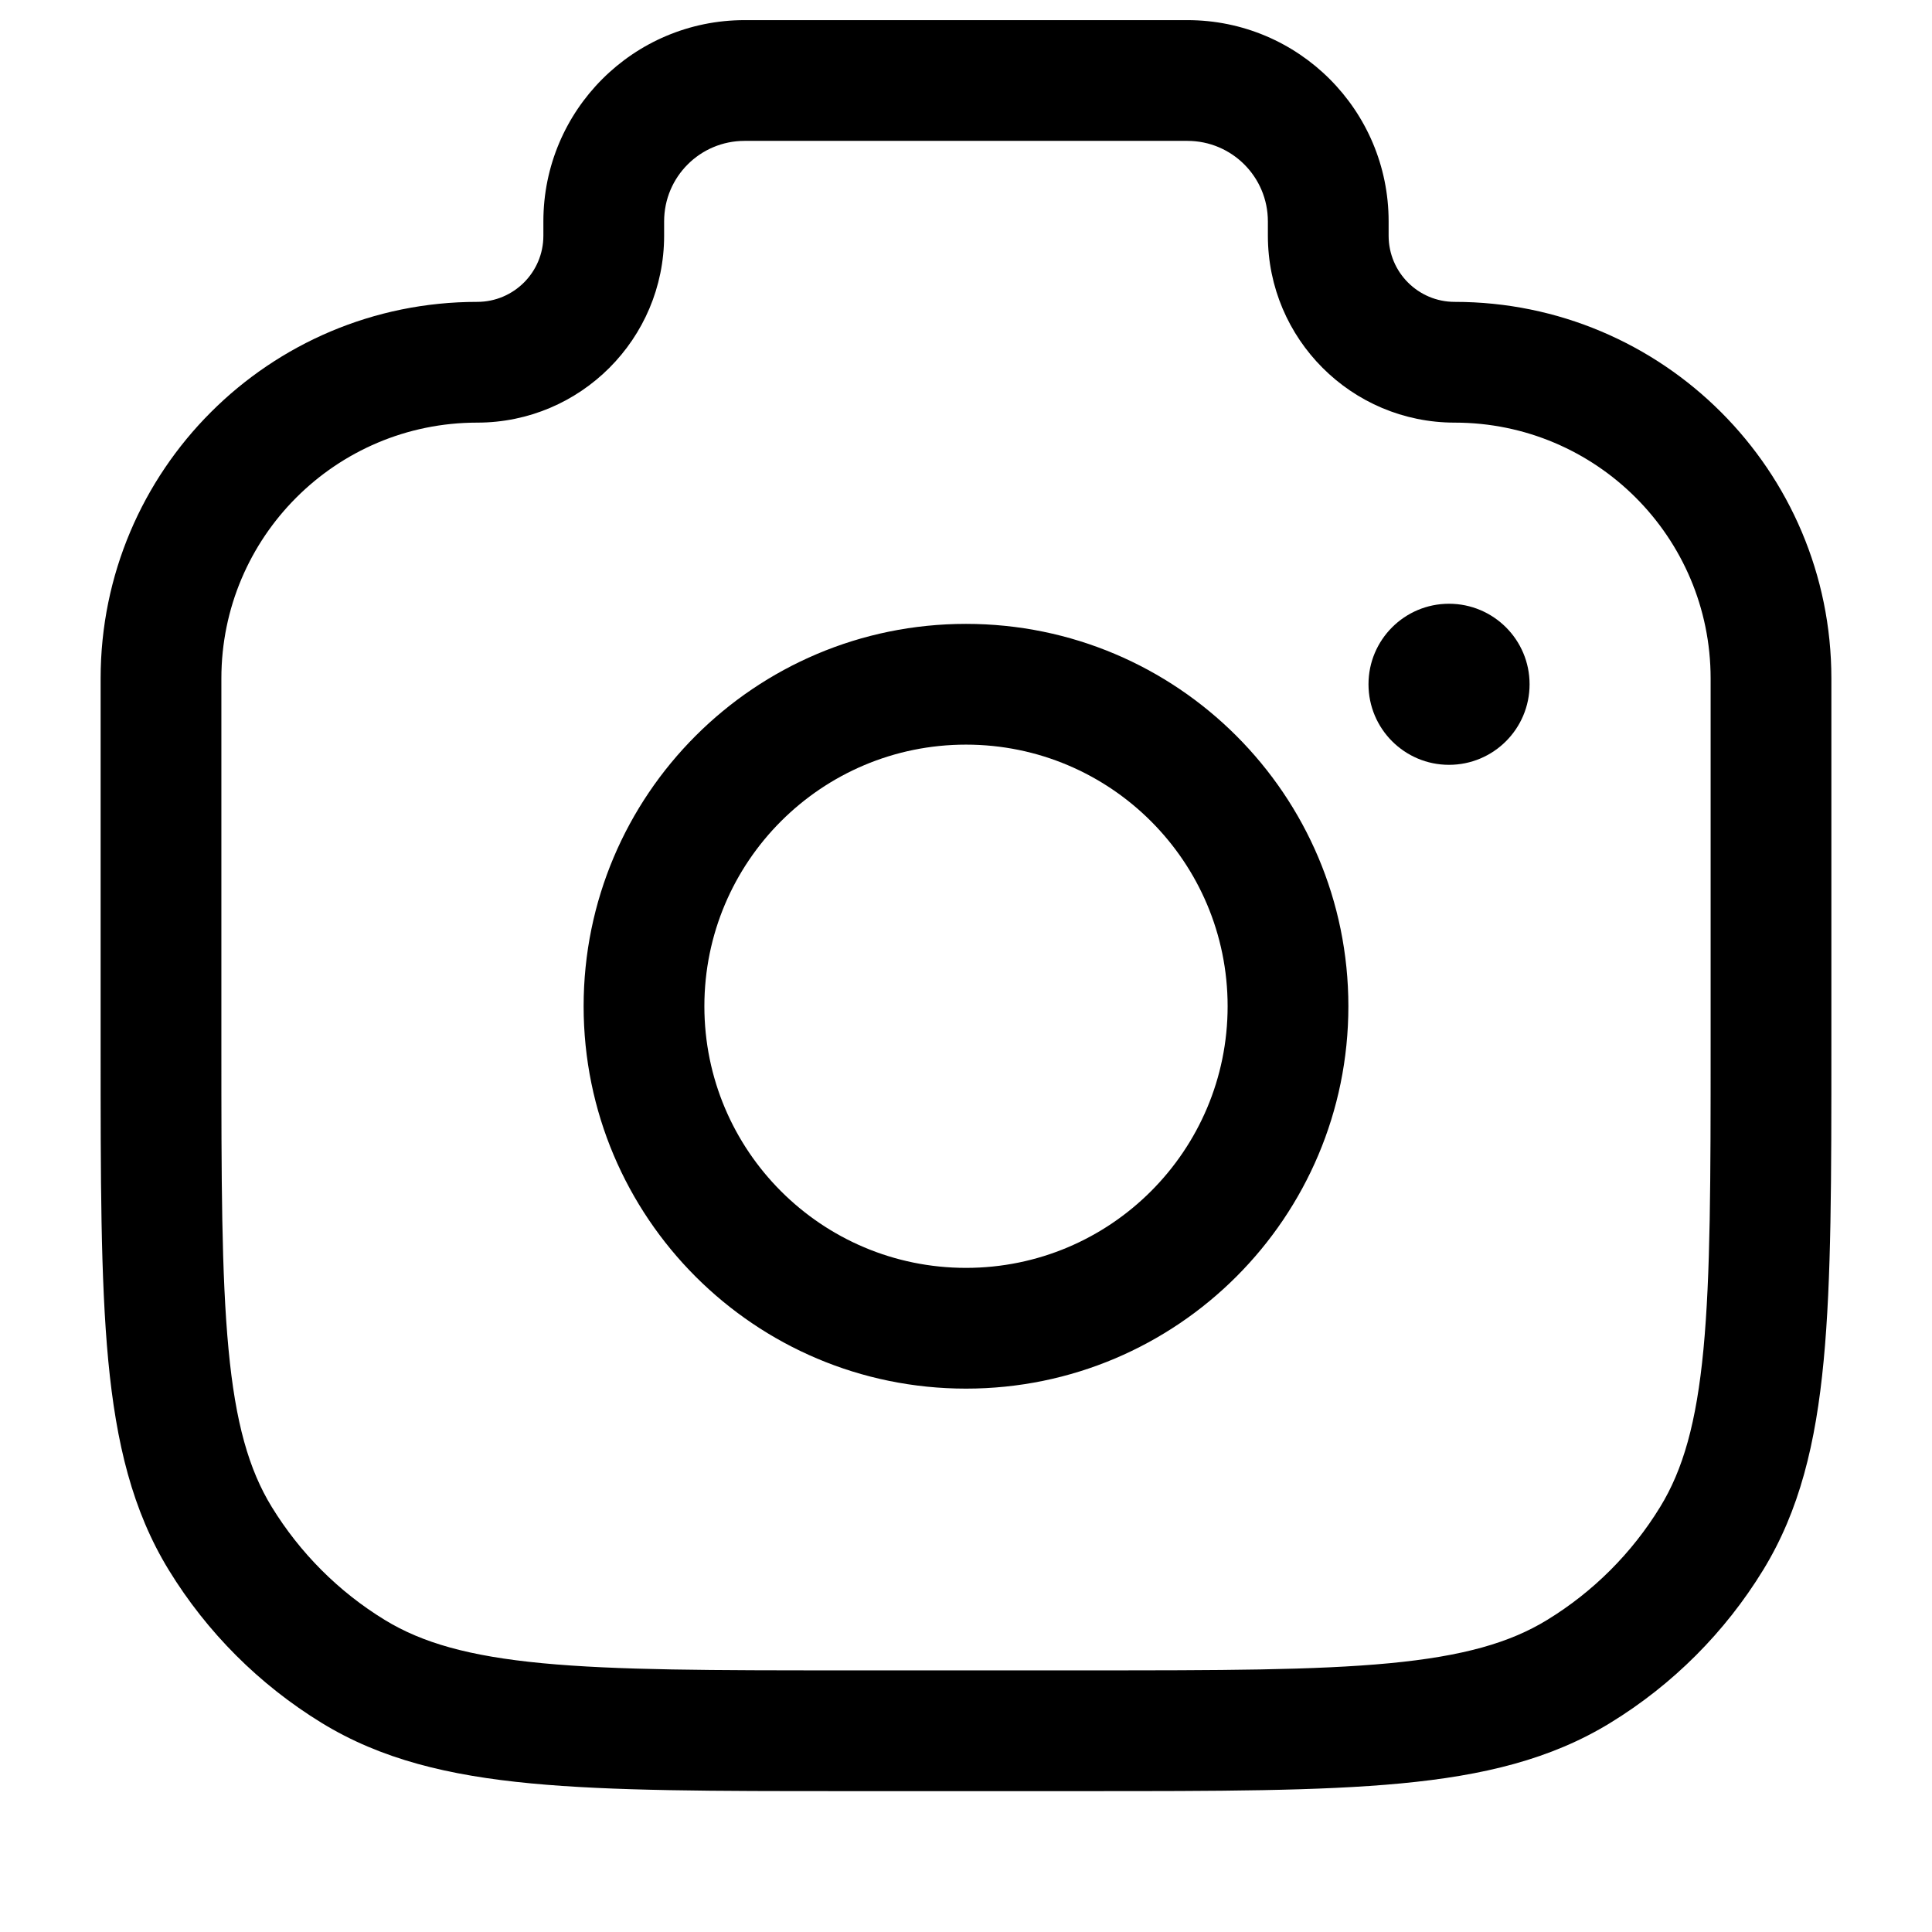 <svg width="24" height="24" viewBox="0 0 24 24" fill="none" xmlns="http://www.w3.org/2000/svg">
<path d="M4.387 20.763L4.779 20.123L4.779 20.123L4.387 20.763ZM2.737 19.112L3.376 18.72L3.376 18.72L2.737 19.112ZM21.263 19.112L20.623 18.72L20.623 18.72L21.263 19.112ZM19.612 20.763L19.22 20.123L19.22 20.123L19.612 20.763ZM21.25 8.428V13H22.75V8.428H21.25ZM13.5 20.75H10.5V22.25H13.5V20.75ZM2.75 13V8.428H1.25V13H2.75ZM15.75 2.75V2.928H17.25V2.75H15.75ZM8.25 2.928V2.75H6.75V2.928H8.25ZM8.25 2.75C8.25 2.197 8.697 1.75 9.25 1.75V0.25C7.869 0.25 6.75 1.369 6.75 2.75H8.25ZM14.75 1.75C15.302 1.75 15.75 2.197 15.75 2.75H17.25C17.25 1.369 16.131 0.25 14.75 0.25V1.75ZM5.928 5.25C7.21 5.25 8.25 4.21 8.25 2.928H6.75C6.75 3.382 6.382 3.75 5.928 3.75V5.25ZM10.5 20.75C8.849 20.75 7.663 20.749 6.738 20.661C5.824 20.574 5.243 20.407 4.779 20.123L3.995 21.402C4.734 21.855 5.572 22.057 6.596 22.154C7.608 22.25 8.878 22.25 10.5 22.25V20.75ZM1.25 13C1.25 14.622 1.249 15.891 1.345 16.904C1.443 17.927 1.644 18.765 2.097 19.504L3.376 18.72C3.092 18.257 2.925 17.675 2.839 16.762C2.751 15.837 2.75 14.651 2.75 13H1.25ZM4.779 20.123C4.207 19.773 3.727 19.292 3.376 18.72L2.097 19.504C2.571 20.278 3.222 20.928 3.995 21.402L4.779 20.123ZM21.25 13C21.25 14.651 21.249 15.837 21.161 16.762C21.074 17.675 20.907 18.257 20.623 18.72L21.902 19.504C22.355 18.765 22.557 17.927 22.654 16.904C22.751 15.891 22.75 14.622 22.75 13H21.25ZM13.5 22.25C15.122 22.25 16.391 22.25 17.404 22.154C18.427 22.057 19.265 21.855 20.004 21.402L19.22 20.123C18.757 20.407 18.175 20.574 17.262 20.661C16.337 20.749 15.151 20.75 13.5 20.75V22.25ZM20.623 18.72C20.273 19.292 19.792 19.773 19.22 20.123L20.004 21.402C20.778 20.928 21.428 20.278 21.902 19.504L20.623 18.72ZM22.75 8.428C22.75 5.844 20.655 3.75 18.071 3.75V5.25C19.827 5.25 21.25 6.673 21.25 8.428H22.75ZM18.071 3.75C17.617 3.75 17.25 3.382 17.25 2.928H15.75C15.75 4.21 16.789 5.25 18.071 5.25V3.75ZM2.75 8.428C2.75 6.673 4.173 5.25 5.928 5.25V3.75C3.344 3.75 1.25 5.844 1.25 8.428H2.75ZM7.25 12.5C7.25 15.123 9.376 17.25 12 17.25V15.75C10.205 15.75 8.75 14.294 8.75 12.5H7.25ZM12 17.25C14.623 17.25 16.75 15.123 16.75 12.5H15.25C15.25 14.294 13.795 15.75 12 15.75V17.25ZM16.75 12.5C16.75 9.876 14.623 7.75 12 7.75V9.25C13.795 9.25 15.25 10.705 15.25 12.5H16.75ZM12 7.75C9.376 7.75 7.25 9.876 7.25 12.5H8.75C8.75 10.705 10.205 9.25 12 9.25V7.75ZM9.25 1.75H14.75V0.25H9.25V1.75Z" fill="black"/>
<path d="M17 8.5C17 9.053 17.448 9.501 18 9.501C18.553 9.501 19.001 9.053 19.001 8.5C19.001 7.948 18.553 7.5 18 7.5C17.448 7.5 17 7.948 17 8.5Z" fill="black"/>
</svg>
